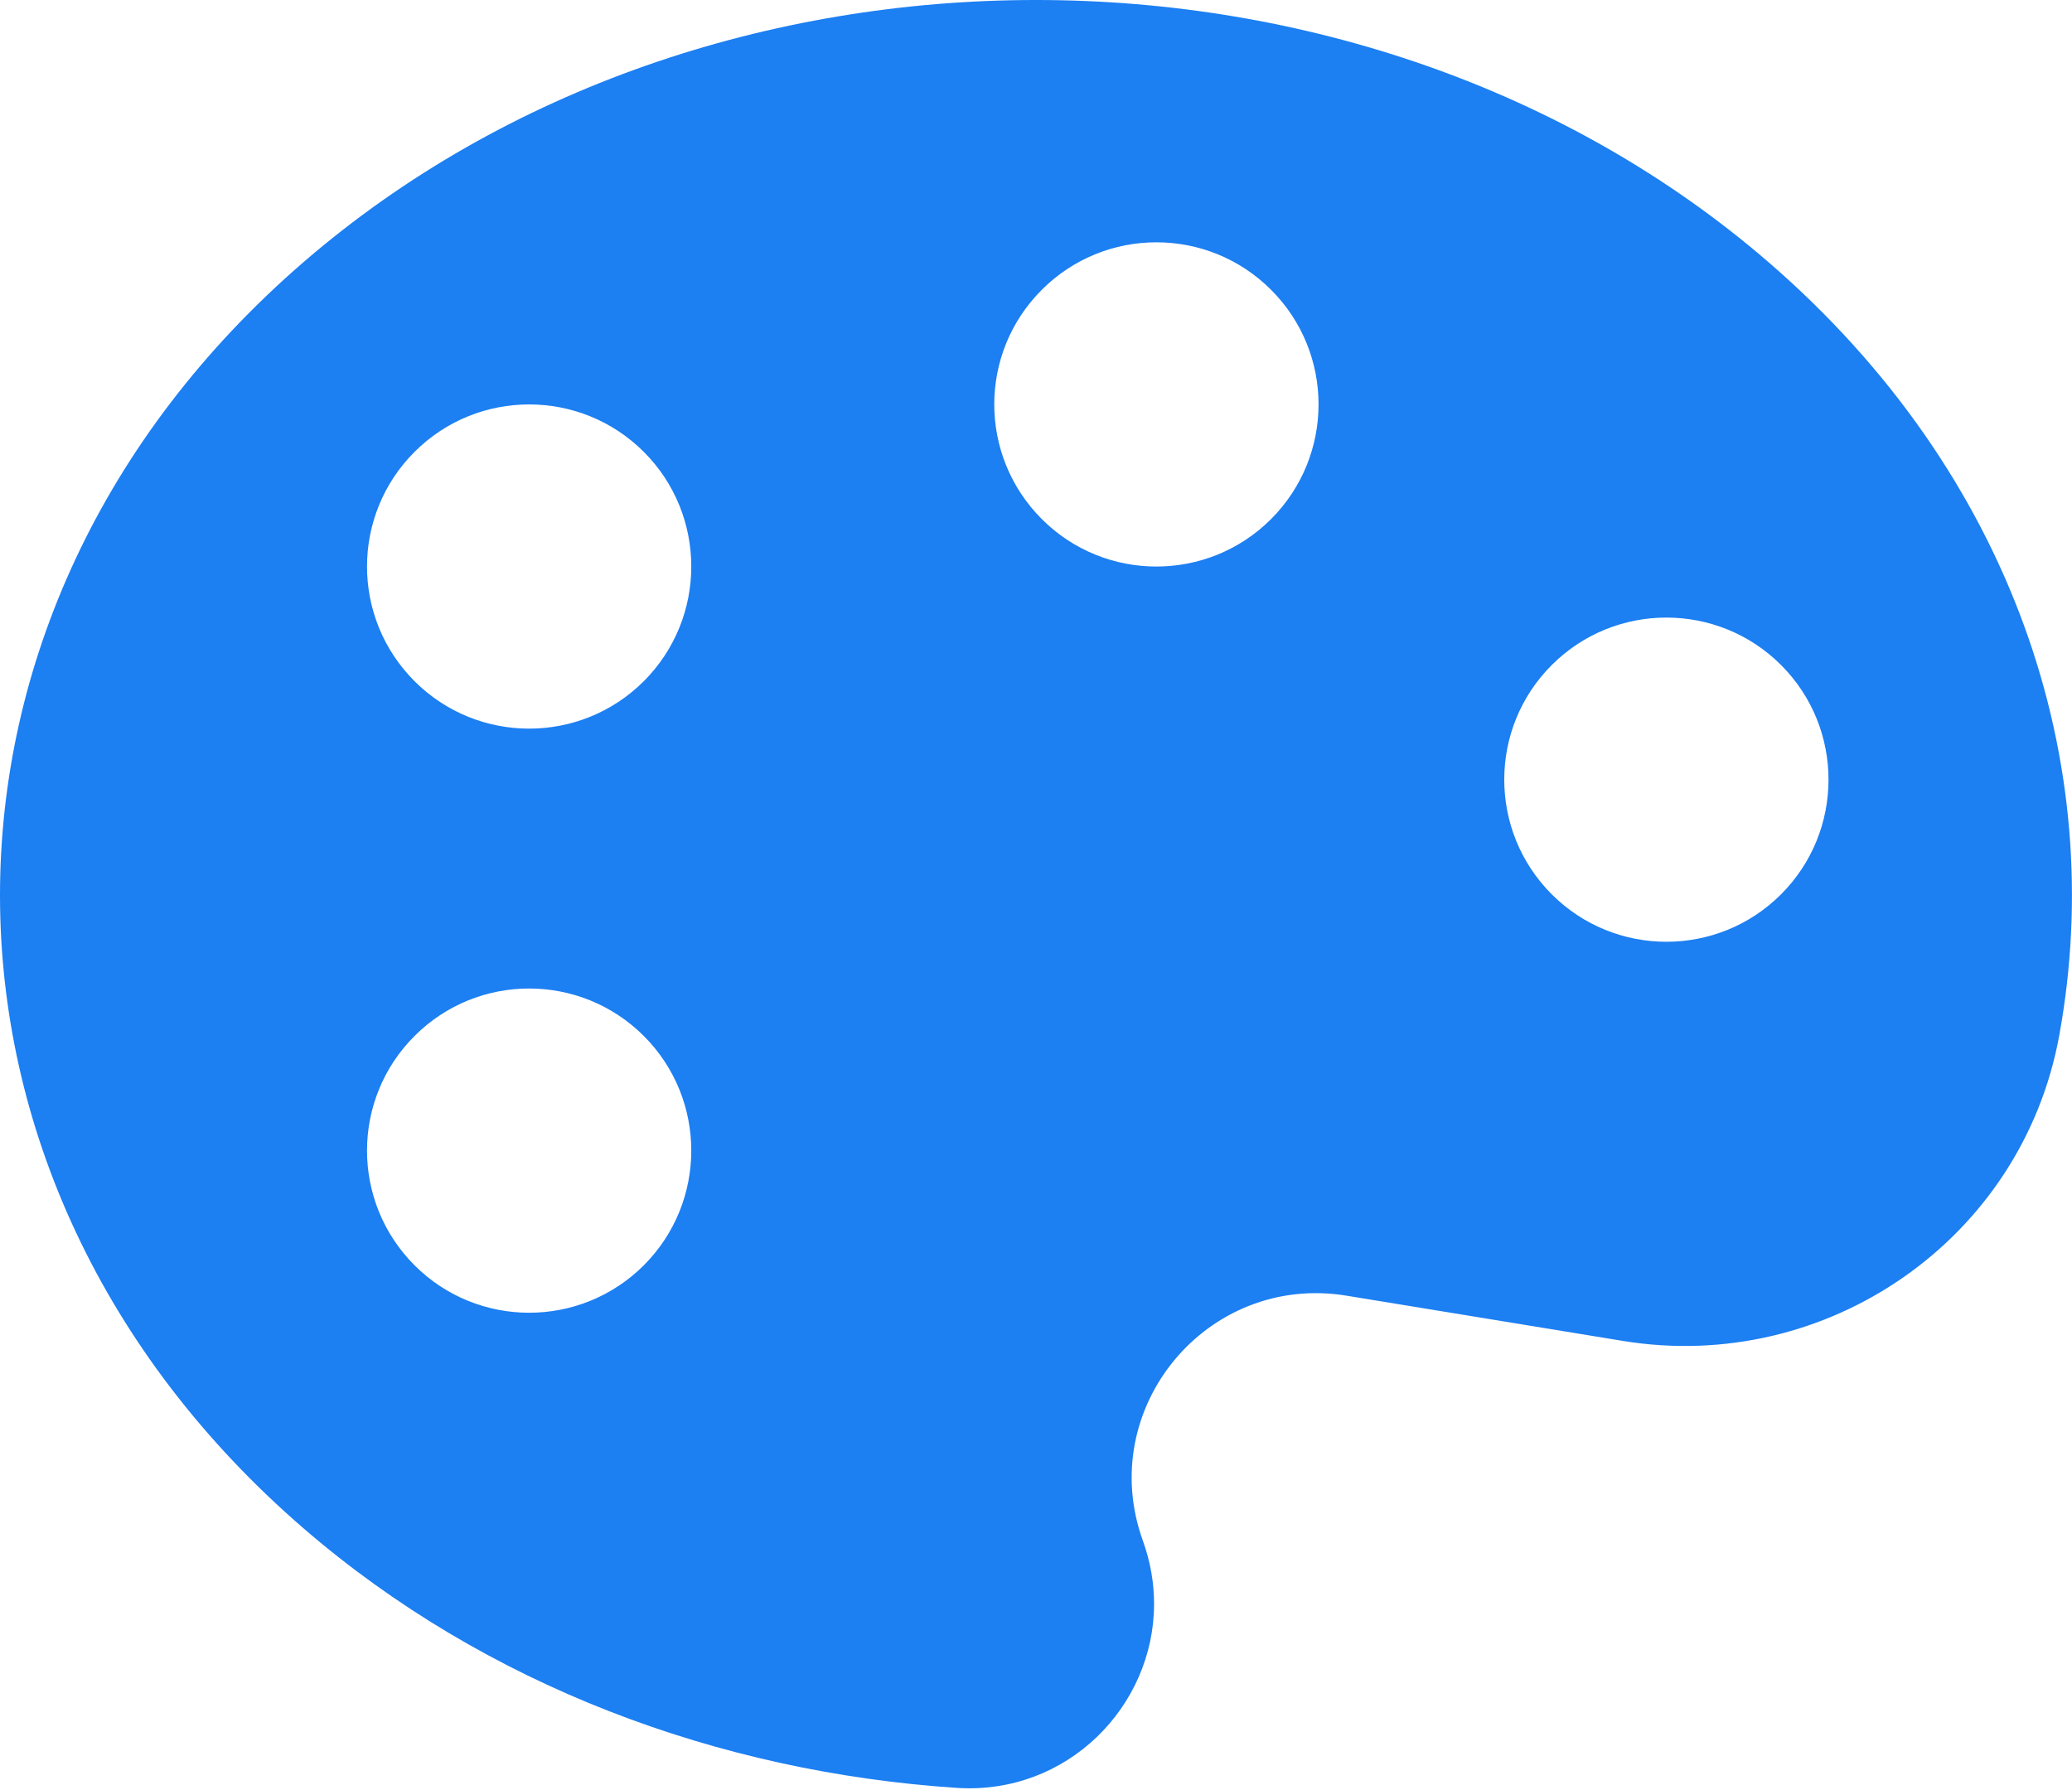 <svg width="500" height="432" viewBox="0 0 500 432" fill="none" xmlns="http://www.w3.org/2000/svg">
<path d="M426.772 63.278C329.142 -21.093 170.852 -21.093 73.222 63.278C-24.407 147.658 -24.407 284.457 73.222 368.827C117.173 406.807 173.413 427.697 230.872 431.487C257.573 433.237 278.492 411.767 278.492 387.077C278.492 382.077 277.633 376.948 275.793 371.848C264.233 339.837 291.343 307.208 324.923 312.698L391.622 323.617C440.892 331.677 487.943 299.057 496.913 249.947C508.973 183.987 485.592 114.118 426.772 63.278ZM155.363 305.367C140.073 320.637 115.302 320.637 100.032 305.367C84.743 290.068 84.743 265.297 100.032 250.027C115.302 234.747 140.073 234.747 155.363 250.027C170.633 265.297 170.633 290.068 155.363 305.367ZM155.363 164.397C140.073 179.667 115.302 179.667 100.032 164.397C84.743 149.107 84.743 124.338 100.032 109.058C115.302 93.787 140.073 93.787 155.363 109.058C170.633 124.338 170.633 149.107 155.363 164.397ZM306.723 125.278C291.443 140.548 266.672 140.548 251.402 125.278C236.102 109.978 236.102 85.207 251.402 69.938C266.672 54.657 291.443 54.657 306.723 69.938C322.003 85.207 322.003 109.978 306.723 125.278ZM429.793 215.837C414.513 231.107 389.732 231.107 374.462 215.837C359.172 200.548 359.172 175.768 374.462 160.497C389.732 145.227 414.513 145.227 429.793 160.497C445.062 175.768 445.062 200.548 429.793 215.837Z" fill="#1C7FF2"/>
</svg>
